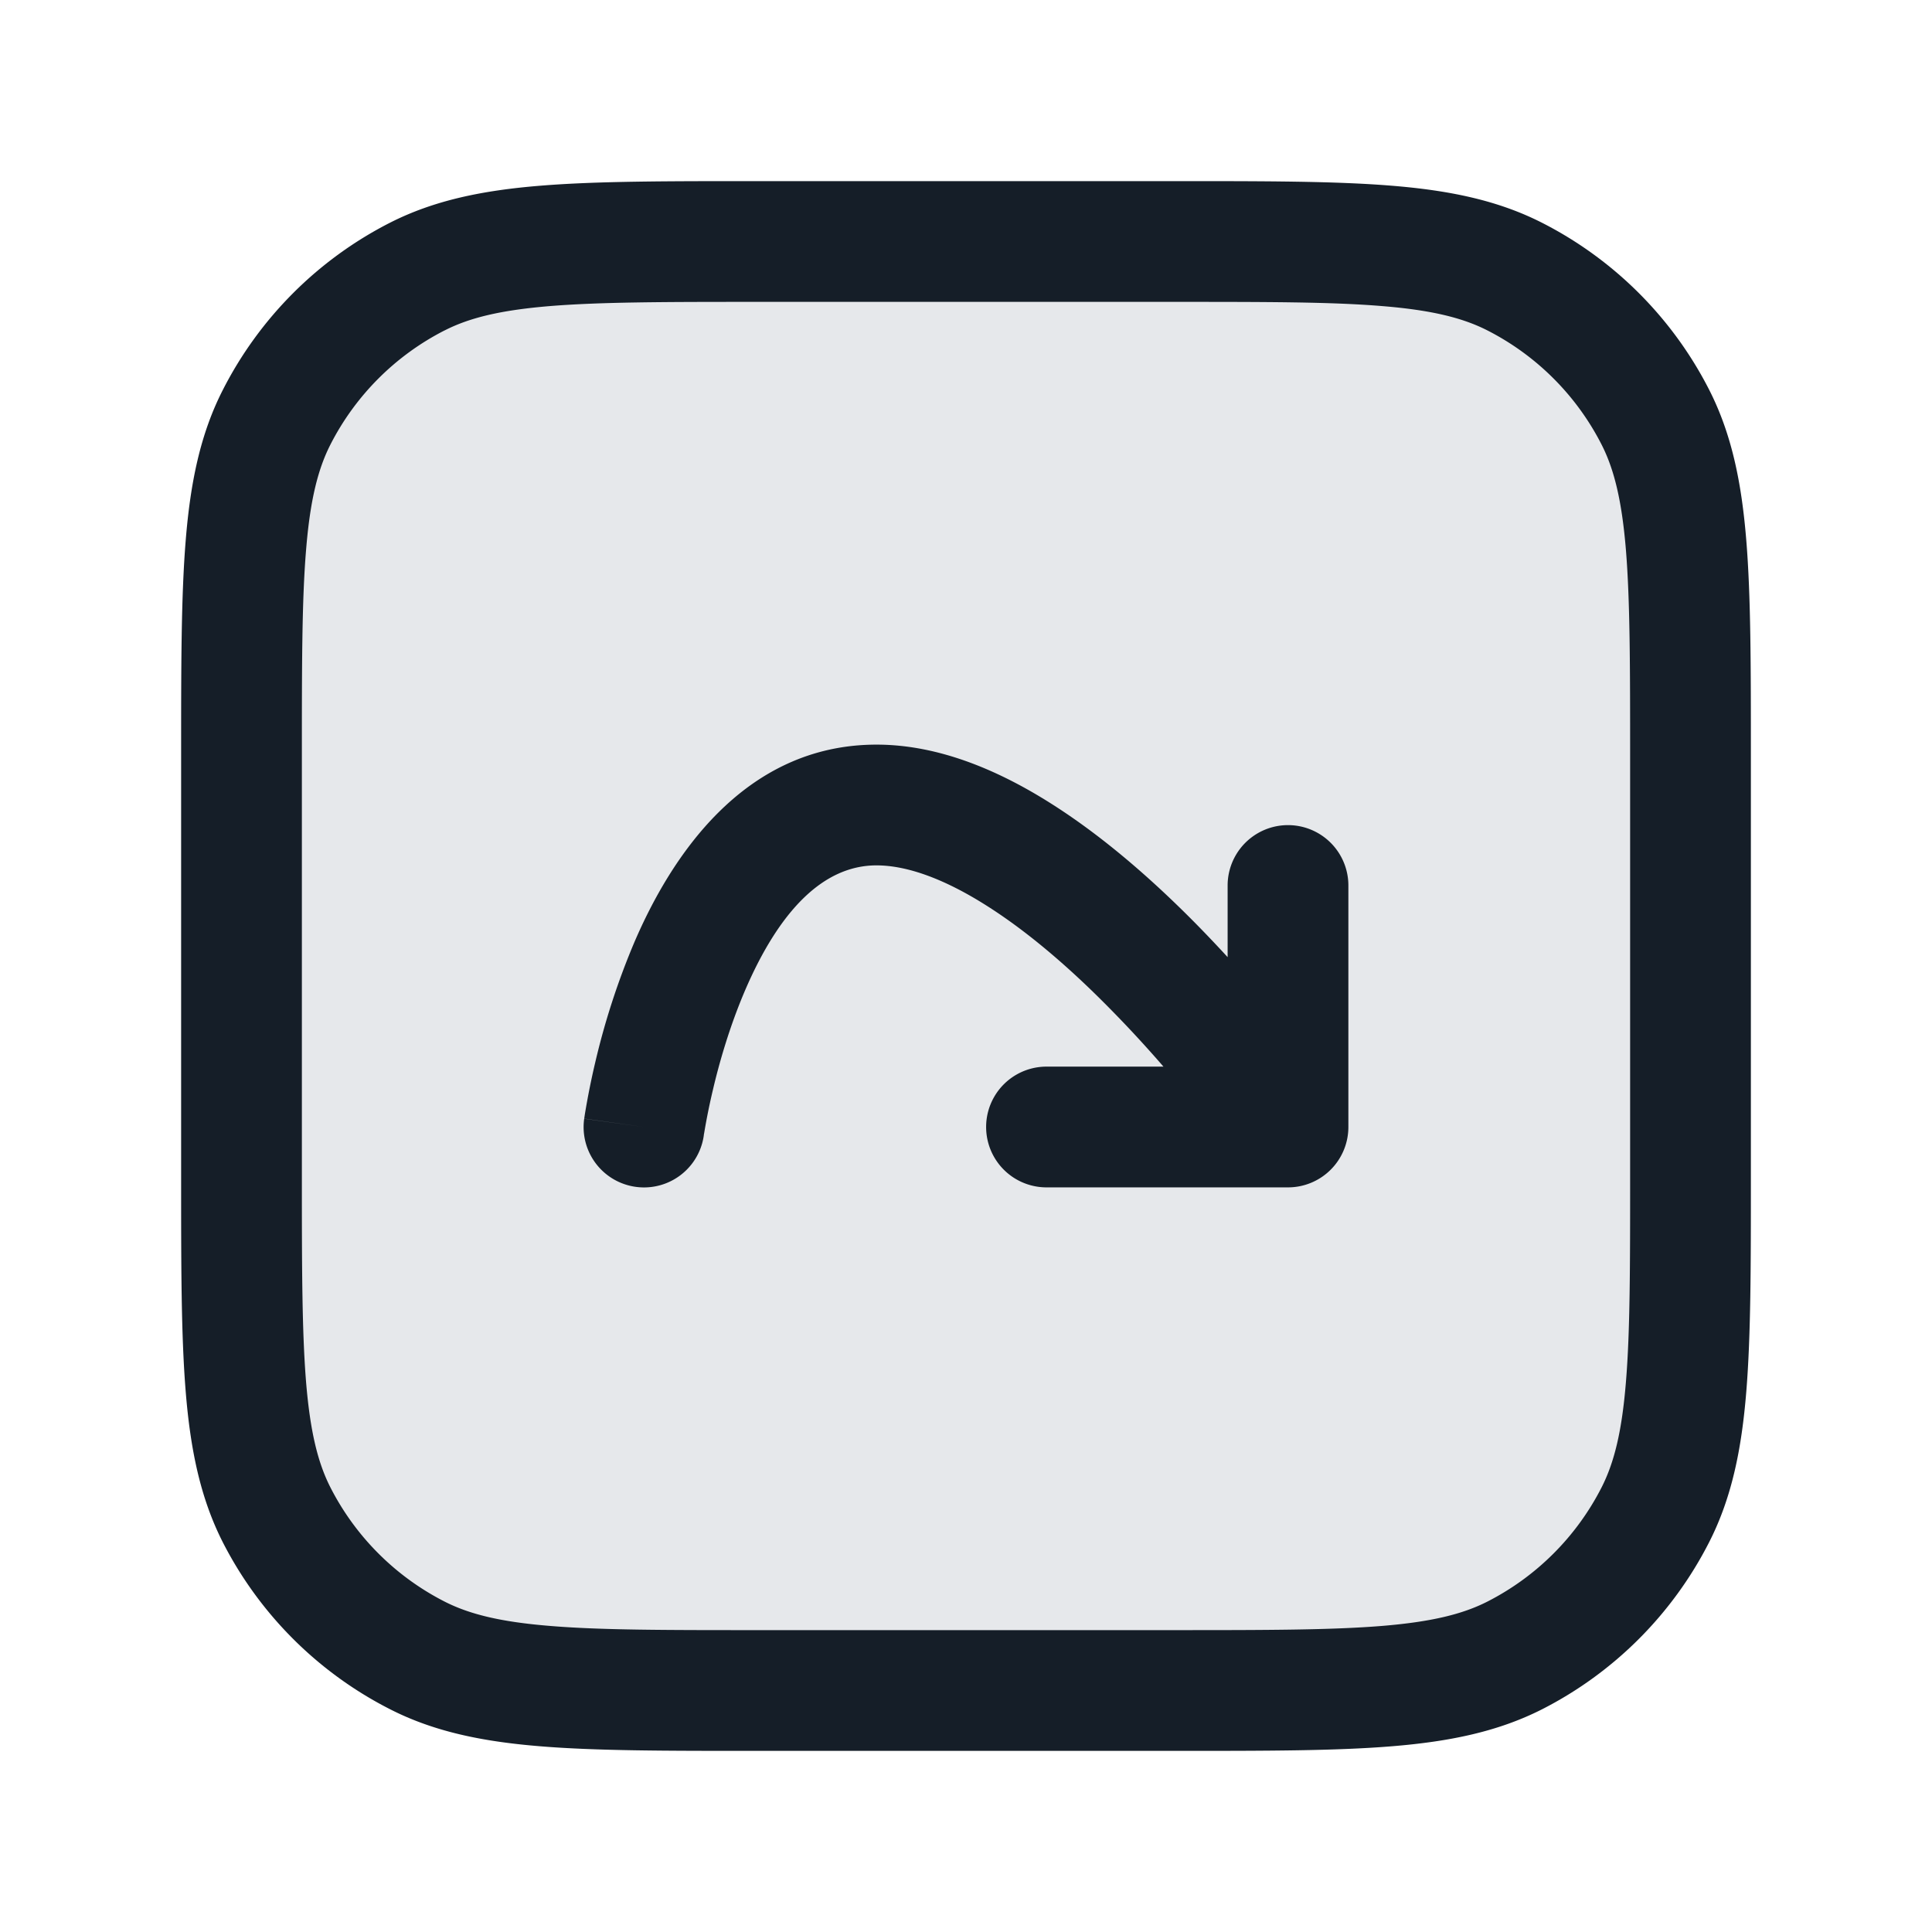 <svg viewBox="0 0 24 24" fill="none" xmlns="http://www.w3.org/2000/svg"><path d="M3 9.4c0-2.24 0-3.36.436-4.216a4 4 0 0 1 1.748-1.748C6.04 3 7.16 3 9.4 3h5.2c2.24 0 3.36 0 4.216.436a4 4 0 0 1 1.748 1.748C21 6.04 21 7.16 21 9.4v5.2c0 2.24 0 3.36-.436 4.216a4 4 0 0 1-1.748 1.748C17.96 21 16.84 21 14.6 21H9.4c-2.24 0-3.36 0-4.216-.436a4 4 0 0 1-1.748-1.748C3 17.96 3 16.84 3 14.6V9.4Z" fill="#636F7E" fill-opacity=".16"/><path fill-rule="evenodd" clip-rule="evenodd" d="M9.4 2.25h-.033c-1.092 0-1.958 0-2.655.057-.714.058-1.317.18-1.868.46a4.75 4.75 0 0 0-2.076 2.077c-.281.55-.403 1.154-.461 1.868-.057.697-.057 1.563-.057 2.655v5.266c0 1.092 0 1.958.057 2.655.058.714.18 1.317.46 1.869a4.75 4.75 0 0 0 2.077 2.075c.55.281 1.154.403 1.868.461.697.057 1.563.057 2.655.057h5.266c1.092 0 1.958 0 2.655-.057.714-.058 1.317-.18 1.869-.46a4.75 4.75 0 0 0 2.075-2.076c.281-.552.403-1.155.461-1.869.057-.697.057-1.563.057-2.655V9.367c0-1.092 0-1.958-.057-2.655-.058-.714-.18-1.317-.46-1.868a4.75 4.75 0 0 0-2.076-2.076c-.552-.281-1.155-.403-1.869-.461-.697-.057-1.563-.057-2.655-.057H9.4ZM5.525 4.104c.304-.155.688-.251 1.309-.302.63-.051 1.434-.052 2.566-.052h5.2c1.133 0 1.937 0 2.566.052.62.05 1.005.147 1.31.302a3.25 3.25 0 0 1 1.42 1.42c.155.305.251.69.302 1.31.051.63.052 1.434.052 2.566v5.2c0 1.133 0 1.937-.052 2.566-.05.62-.147 1.005-.302 1.31a3.25 3.25 0 0 1-1.42 1.42c-.305.155-.69.251-1.31.302-.63.051-1.434.052-2.566.052H9.4c-1.132 0-1.937 0-2.566-.052-.62-.05-1.005-.147-1.31-.302a3.25 3.25 0 0 1-1.42-1.42c-.155-.305-.251-.69-.302-1.31-.051-.63-.052-1.434-.052-2.566V9.4c0-1.132 0-1.937.052-2.566.05-.62.147-1.005.302-1.31a3.25 3.25 0 0 1 1.42-1.42Zm3.218 10v-.005l.005-.027a8.049 8.049 0 0 1 .106-.525c.081-.348.212-.803.404-1.25.419-.972.962-1.547 1.63-1.547.38 0 .847.168 1.38.508.524.333 1.046.79 1.517 1.269.243.246.468.492.668.723H13a.75.75 0 0 0 0 1.5h3a.75.75 0 0 0 .75-.75v-3a.75.75 0 0 0-1.5 0v.89a16.129 16.129 0 0 0-.396-.417c-.515-.522-1.126-1.064-1.78-1.48-.643-.41-1.397-.743-2.185-.743-1.665 0-2.566 1.425-3.008 2.453a9.202 9.202 0 0 0-.488 1.5 9.511 9.511 0 0 0-.127.635l-.006.04-.002.013v.005L8 14l-.743-.103a.75.75 0 0 0 1.486.207Z" fill="#151E28"/></svg>